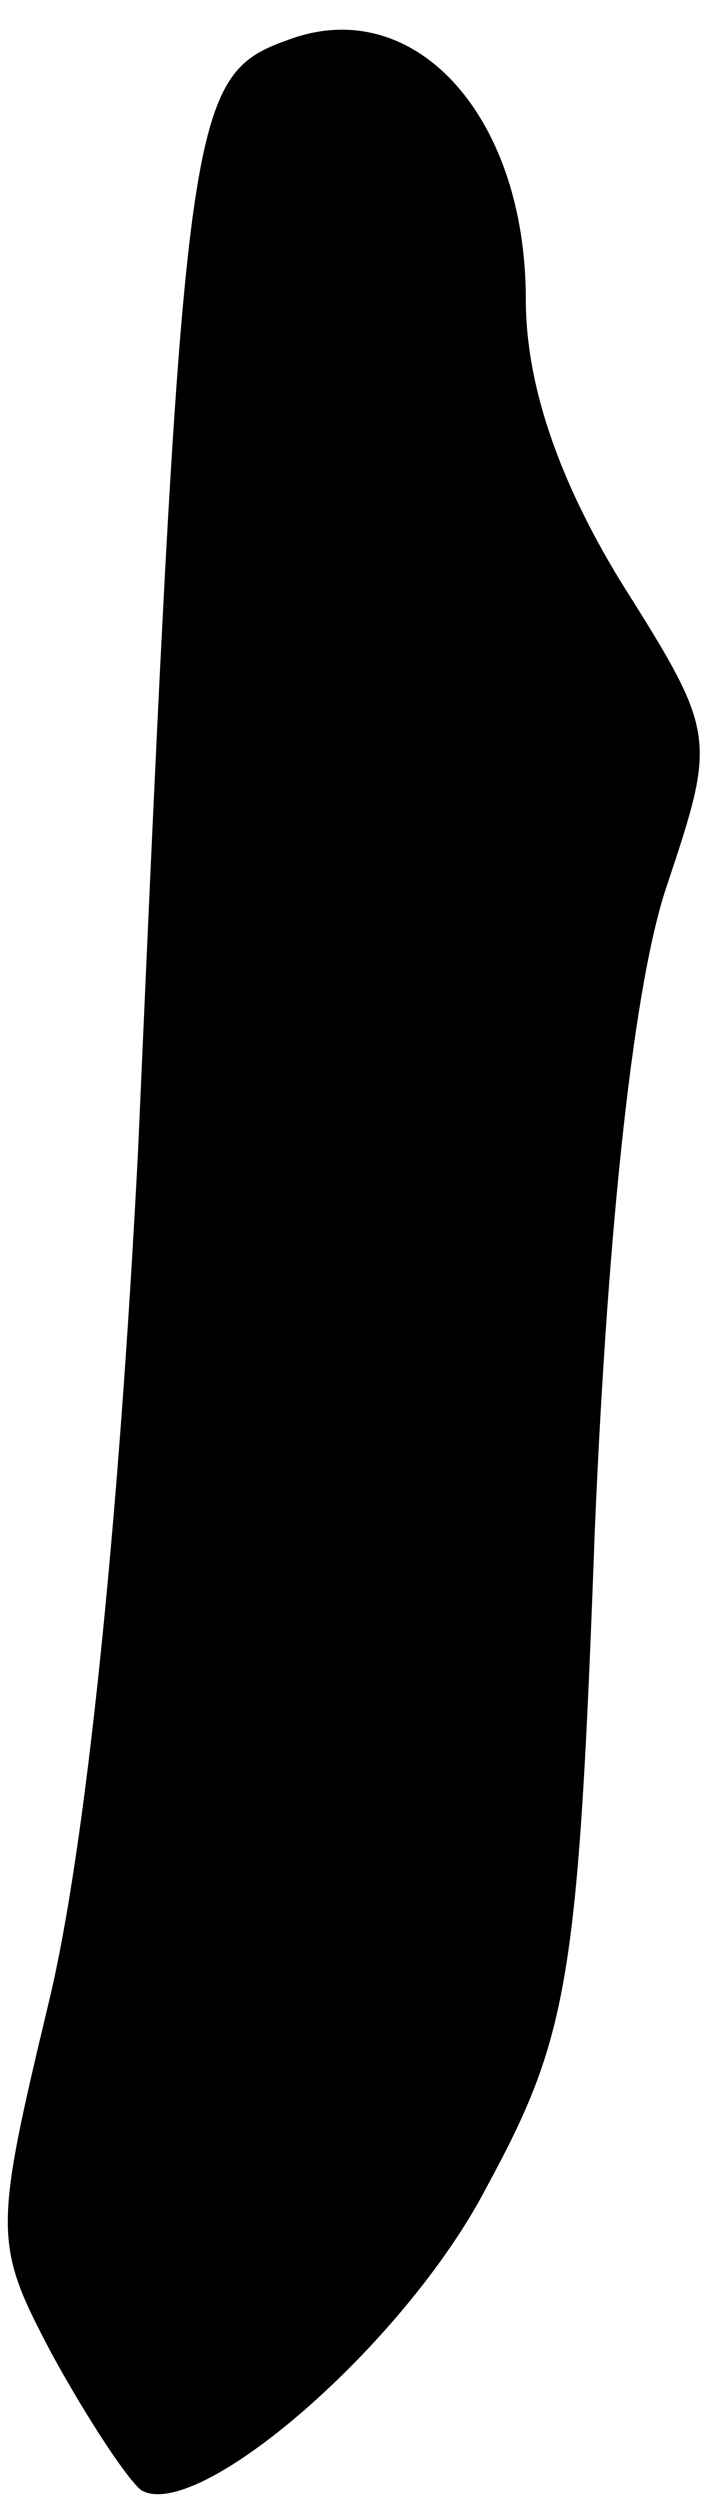 <?xml version="1.0" standalone="no"?>
<!DOCTYPE svg PUBLIC "-//W3C//DTD SVG 20010904//EN"
 "http://www.w3.org/TR/2001/REC-SVG-20010904/DTD/svg10.dtd">
<svg version="1.0" xmlns="http://www.w3.org/2000/svg"
 width="22pt" height="76pt" viewBox="0 0 22 76"
 preserveAspectRatio="xMidYMid meet">
<g transform="translate(0,76) scale(0.1,-0.1)"
fill="#000000" stroke="none">
<path fill="#000000" stroke="none" d="M88 748 c-31 -11 -32 -20 -46 -338 -6
-116 -16 -212 -27 -258 -17 -71 -17 -74 1 -108 11 -20 23 -38 27 -41 17 -10
80 44 105 92 25 46 28 63 33 200 4 94 12 167 22 196 15 45 15 46 -14 92 -19
31 -29 60 -29 86 0 56 -34 93 -72 79z"/>
</g>
</svg>
